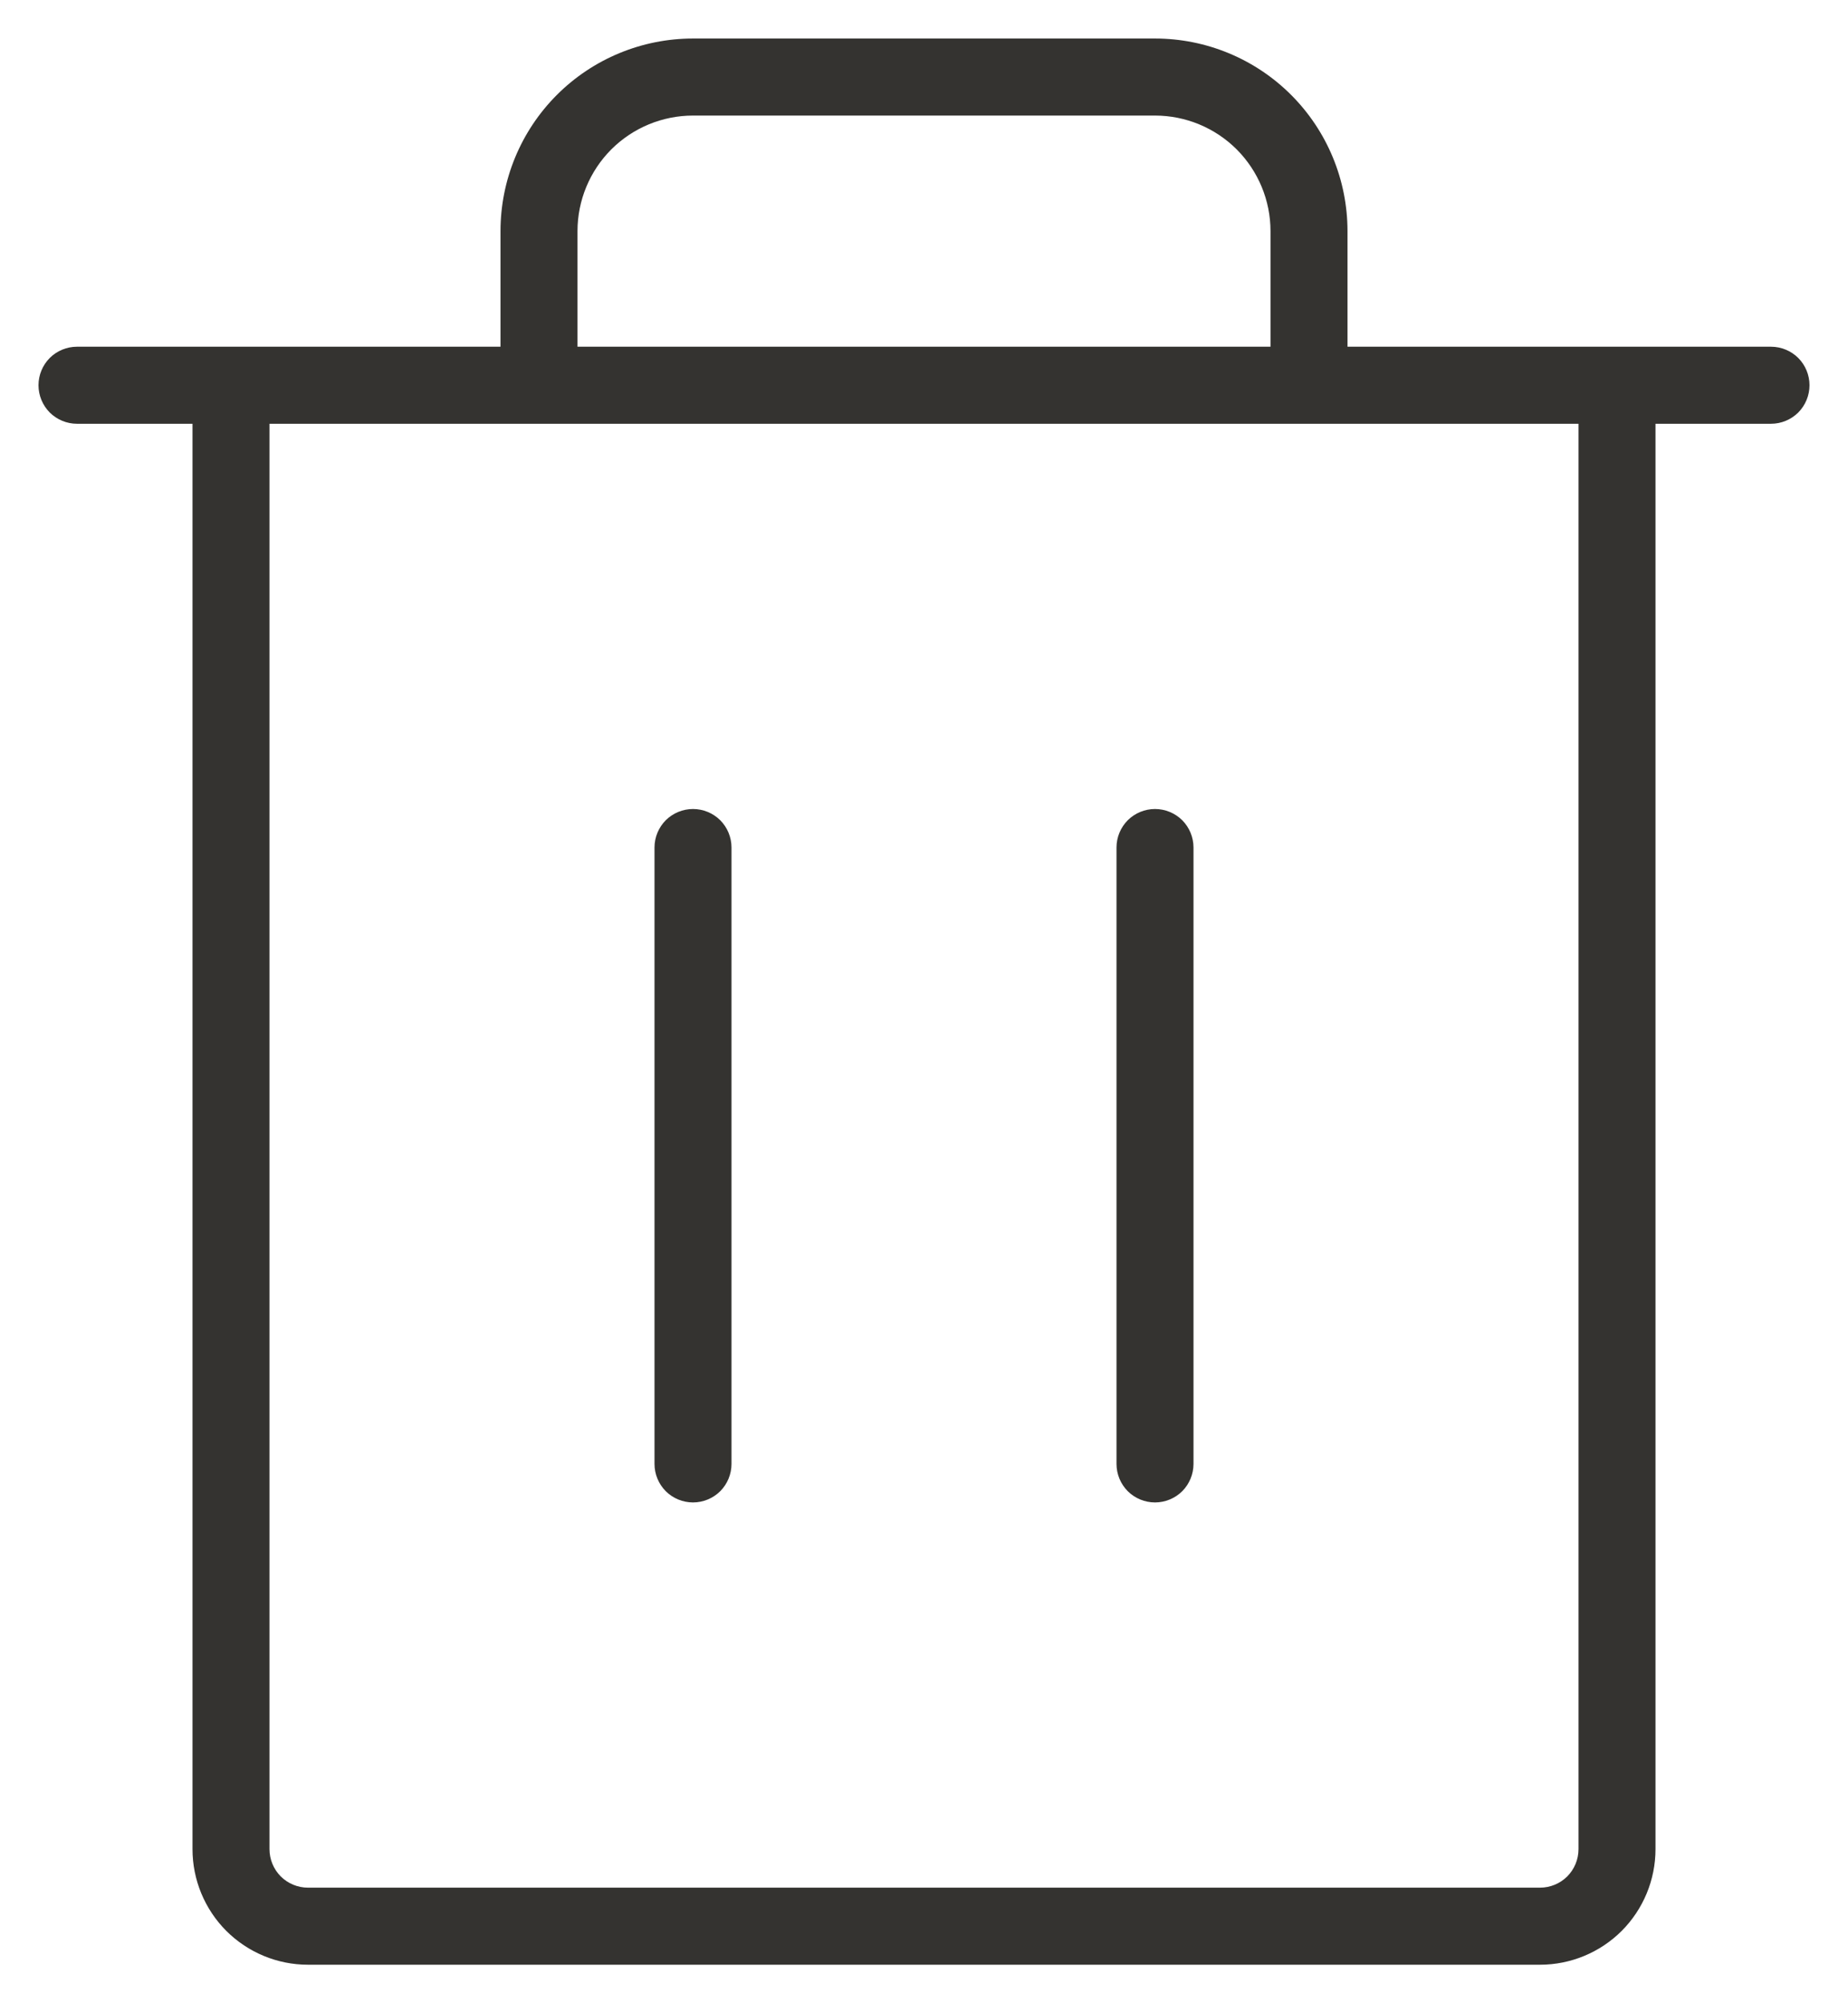 <svg width="24" height="26" viewBox="0 0 24 26" fill="none" xmlns="http://www.w3.org/2000/svg">
<path d="M23 4.5H17.5V3C17.5 2.337 17.237 1.701 16.768 1.232C16.299 0.763 15.663 0.5 15 0.5H9C8.337 0.5 7.701 0.763 7.232 1.232C6.763 1.701 6.5 2.337 6.5 3V4.5H1C0.867 4.5 0.74 4.553 0.646 4.646C0.553 4.74 0.5 4.867 0.5 5C0.5 5.133 0.553 5.26 0.646 5.354C0.74 5.447 0.867 5.5 1 5.5H2.5V24C2.5 24.398 2.658 24.779 2.939 25.061C3.221 25.342 3.602 25.5 4 25.5H20C20.398 25.5 20.779 25.342 21.061 25.061C21.342 24.779 21.5 24.398 21.5 24V5.5H23C23.133 5.5 23.26 5.447 23.354 5.354C23.447 5.26 23.5 5.133 23.5 5C23.5 4.867 23.447 4.74 23.354 4.646C23.26 4.553 23.133 4.5 23 4.5ZM7.5 3C7.5 2.602 7.658 2.221 7.939 1.939C8.221 1.658 8.602 1.5 9 1.5H15C15.398 1.5 15.779 1.658 16.061 1.939C16.342 2.221 16.5 2.602 16.5 3V4.5H7.5V3ZM20.5 24C20.5 24.133 20.447 24.26 20.354 24.354C20.26 24.447 20.133 24.5 20 24.5H4C3.867 24.5 3.74 24.447 3.646 24.354C3.553 24.26 3.5 24.133 3.5 24V5.5H20.5V24ZM9.5 11V19C9.5 19.133 9.447 19.26 9.354 19.354C9.26 19.447 9.133 19.5 9 19.5C8.867 19.5 8.74 19.447 8.646 19.354C8.553 19.26 8.5 19.133 8.5 19V11C8.5 10.867 8.553 10.74 8.646 10.646C8.74 10.553 8.867 10.5 9 10.5C9.133 10.5 9.26 10.553 9.354 10.646C9.447 10.74 9.5 10.867 9.5 11ZM15.5 11V19C15.5 19.133 15.447 19.26 15.354 19.354C15.26 19.447 15.133 19.5 15 19.5C14.867 19.5 14.74 19.447 14.646 19.354C14.553 19.26 14.5 19.133 14.5 19V11C14.5 10.867 14.553 10.74 14.646 10.646C14.74 10.553 14.867 10.5 15 10.5C15.133 10.5 15.26 10.553 15.354 10.646C15.447 10.74 15.5 10.867 15.5 11Z" fill="#343330"/>
</svg>
